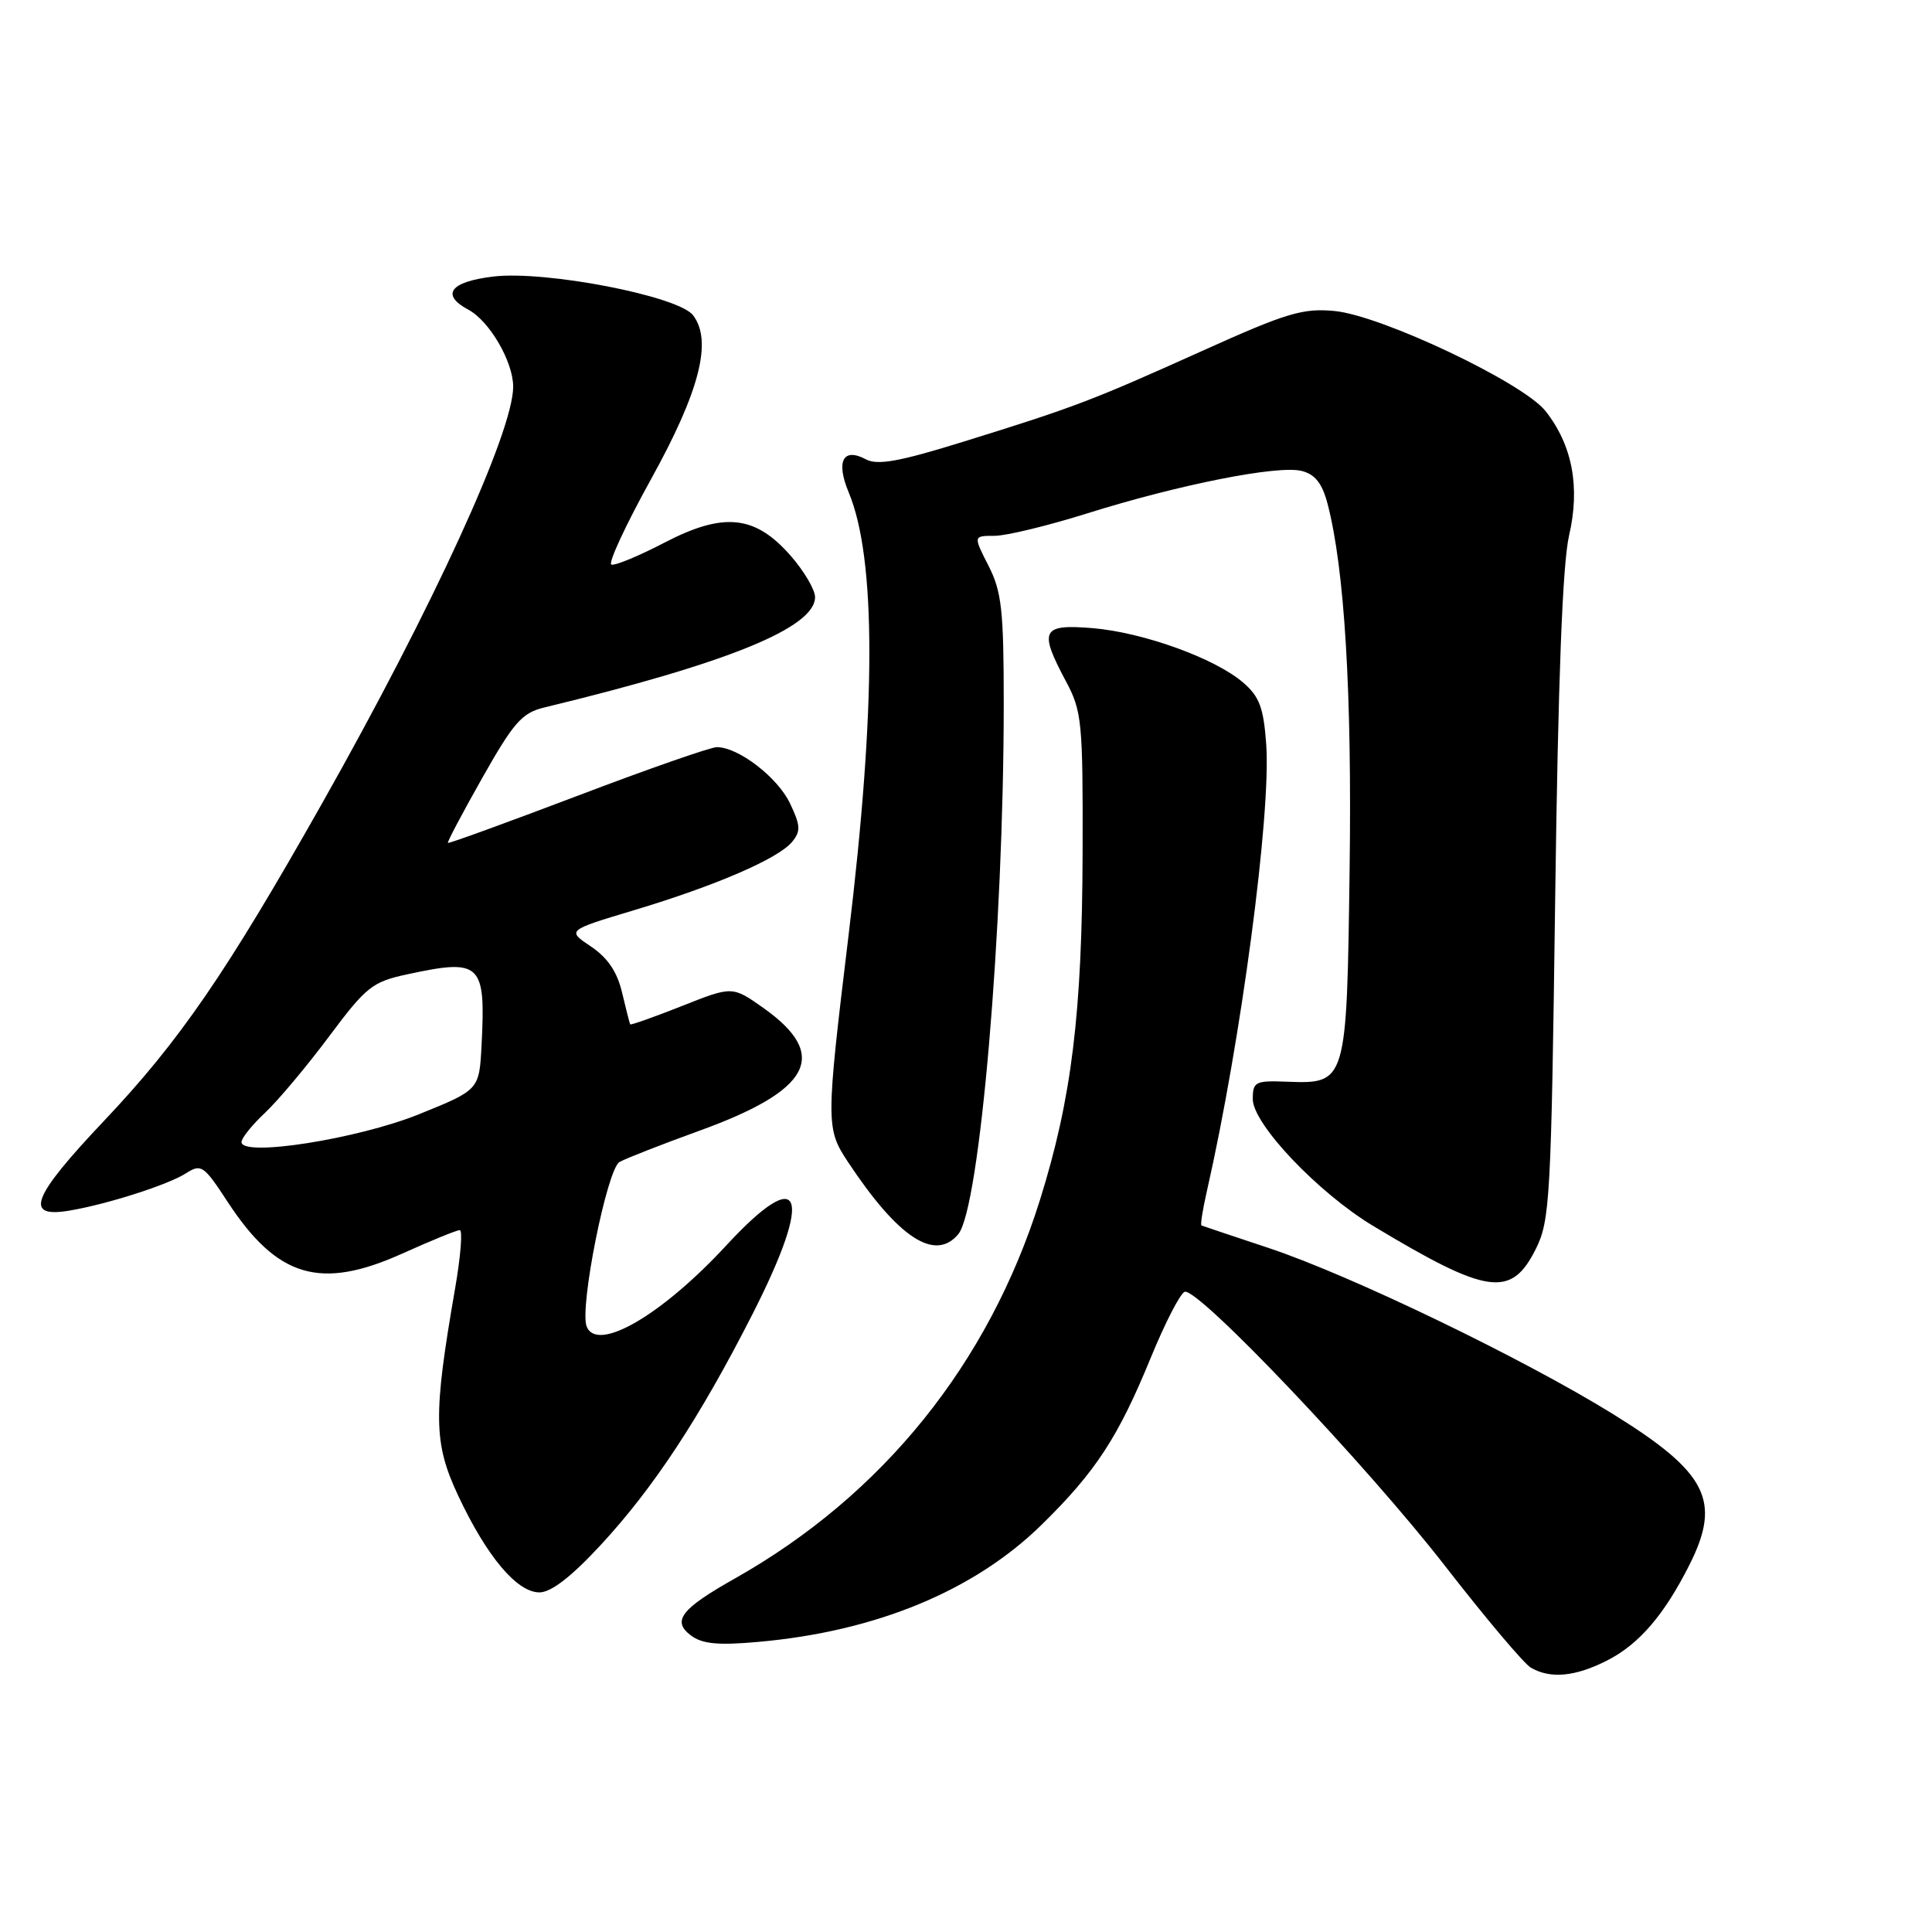 <?xml version="1.0" encoding="UTF-8" standalone="no"?>
<!DOCTYPE svg PUBLIC "-//W3C//DTD SVG 1.1//EN" "http://www.w3.org/Graphics/SVG/1.1/DTD/svg11.dtd" >
<svg xmlns="http://www.w3.org/2000/svg" xmlns:xlink="http://www.w3.org/1999/xlink" version="1.1" viewBox="0 0 256 256">
 <g >
 <path fill="currentColor"
d=" M 212.98 220.01 C 217.19 217.86 220.54 213.96 223.89 207.29 C 228.12 198.86 226.21 195.11 213.76 187.39 C 201.86 180.02 178.90 168.94 168.00 165.33 C 163.32 163.78 159.37 162.45 159.20 162.38 C 159.04 162.30 159.36 160.28 159.91 157.87 C 164.44 137.95 168.44 107.82 167.78 98.62 C 167.43 93.77 166.88 92.29 164.72 90.44 C 160.98 87.22 151.47 83.79 144.75 83.23 C 138.02 82.68 137.62 83.49 141.25 90.29 C 143.36 94.23 143.50 95.68 143.45 113.00 C 143.39 134.28 142.00 145.59 137.80 159.00 C 131.00 180.69 116.98 198.09 97.39 209.15 C 90.24 213.18 89.00 214.78 91.54 216.70 C 93.04 217.83 95.12 218.04 100.46 217.56 C 116.08 216.18 129.11 210.79 138.06 202.00 C 145.19 195.00 148.16 190.45 152.46 179.96 C 154.36 175.32 156.39 171.37 156.98 171.17 C 158.74 170.59 181.13 194.16 191.51 207.54 C 196.83 214.39 201.93 220.44 202.84 220.97 C 205.44 222.49 208.74 222.17 212.98 220.01 Z  M 79.57 204.75 C 86.62 197.14 92.72 187.86 99.72 174.11 C 107.86 158.10 106.34 154.10 96.26 165.00 C 87.66 174.31 79.09 179.28 77.73 175.75 C 76.77 173.23 80.44 154.89 82.09 153.97 C 82.97 153.48 87.70 151.63 92.59 149.86 C 107.51 144.47 109.96 139.81 101.17 133.57 C 97.04 130.65 97.04 130.65 90.34 133.31 C 86.65 134.77 83.57 135.86 83.50 135.73 C 83.43 135.61 82.95 133.72 82.43 131.53 C 81.79 128.78 80.52 126.91 78.31 125.42 C 75.11 123.28 75.11 123.28 84.00 120.61 C 94.80 117.37 103.11 113.78 104.95 111.56 C 106.12 110.15 106.08 109.39 104.68 106.45 C 103.03 102.99 97.85 99.01 94.99 99.00 C 94.16 99.00 85.85 101.90 76.52 105.45 C 67.19 108.99 59.47 111.80 59.35 111.69 C 59.24 111.57 61.30 107.68 63.93 103.03 C 68.06 95.72 69.17 94.46 72.10 93.75 C 96.50 87.85 108.00 83.16 108.00 79.12 C 108.00 78.14 106.54 75.66 104.75 73.62 C 100.04 68.24 95.87 67.82 87.97 71.94 C 84.61 73.69 81.48 74.98 81.01 74.81 C 80.55 74.64 82.91 69.56 86.25 63.52 C 92.71 51.86 94.43 45.16 91.83 41.77 C 89.88 39.23 72.34 35.83 65.40 36.64 C 59.66 37.32 58.34 39.04 62.05 41.03 C 64.86 42.53 67.99 47.91 68.00 51.23 C 68.00 57.24 57.34 80.50 42.65 106.50 C 29.97 128.94 23.79 137.94 13.82 148.48 C 4.20 158.64 3.12 161.44 9.21 160.41 C 14.28 159.55 22.26 156.99 24.64 155.47 C 26.66 154.18 27.00 154.41 30.14 159.22 C 36.74 169.31 42.44 171.00 53.34 166.09 C 57.11 164.39 60.51 163.00 60.92 163.00 C 61.32 163.00 61.04 166.49 60.30 170.75 C 57.38 187.55 57.44 191.20 60.71 198.18 C 64.50 206.24 68.49 211.00 71.48 211.00 C 73.02 211.00 75.70 208.93 79.57 204.75 Z  M 203.50 165.50 C 205.38 161.75 205.54 158.86 206.07 119.00 C 206.46 89.96 207.04 74.75 207.91 70.96 C 209.40 64.53 208.35 58.99 204.80 54.48 C 201.84 50.71 183.07 41.81 176.84 41.21 C 172.63 40.81 170.49 41.45 159.27 46.51 C 144.61 53.11 142.44 53.94 127.61 58.54 C 119.18 61.16 116.28 61.68 114.75 60.87 C 111.71 59.24 110.73 61.11 112.46 65.25 C 116.11 74.00 116.11 93.64 112.43 124.00 C 109.43 148.82 109.43 149.54 112.35 153.95 C 119.02 164.03 123.90 167.23 126.98 163.53 C 129.83 160.09 133.00 123.07 133.00 93.21 C 133.00 80.85 132.73 78.39 130.98 74.96 C 128.96 71.00 128.96 71.00 131.78 71.00 C 133.33 71.00 138.85 69.66 144.05 68.03 C 156.22 64.21 169.33 61.61 172.47 62.40 C 174.26 62.85 175.19 64.03 175.91 66.76 C 178.16 75.38 179.15 91.72 178.83 115.25 C 178.45 143.61 178.44 143.63 170.47 143.33 C 166.33 143.17 166.00 143.34 166.00 145.64 C 166.00 148.93 174.65 158.04 181.93 162.43 C 197.13 171.58 200.24 172.02 203.50 165.50 Z  M 32.00 151.33 C 32.00 150.80 33.41 149.05 35.13 147.44 C 36.85 145.82 40.66 141.28 43.60 137.34 C 48.55 130.71 49.33 130.10 54.02 129.09 C 63.74 127.00 64.37 127.61 63.81 138.50 C 63.50 144.42 63.50 144.42 55.50 147.65 C 47.37 150.93 32.00 153.34 32.00 151.33 Z "/>
</g>
</svg>